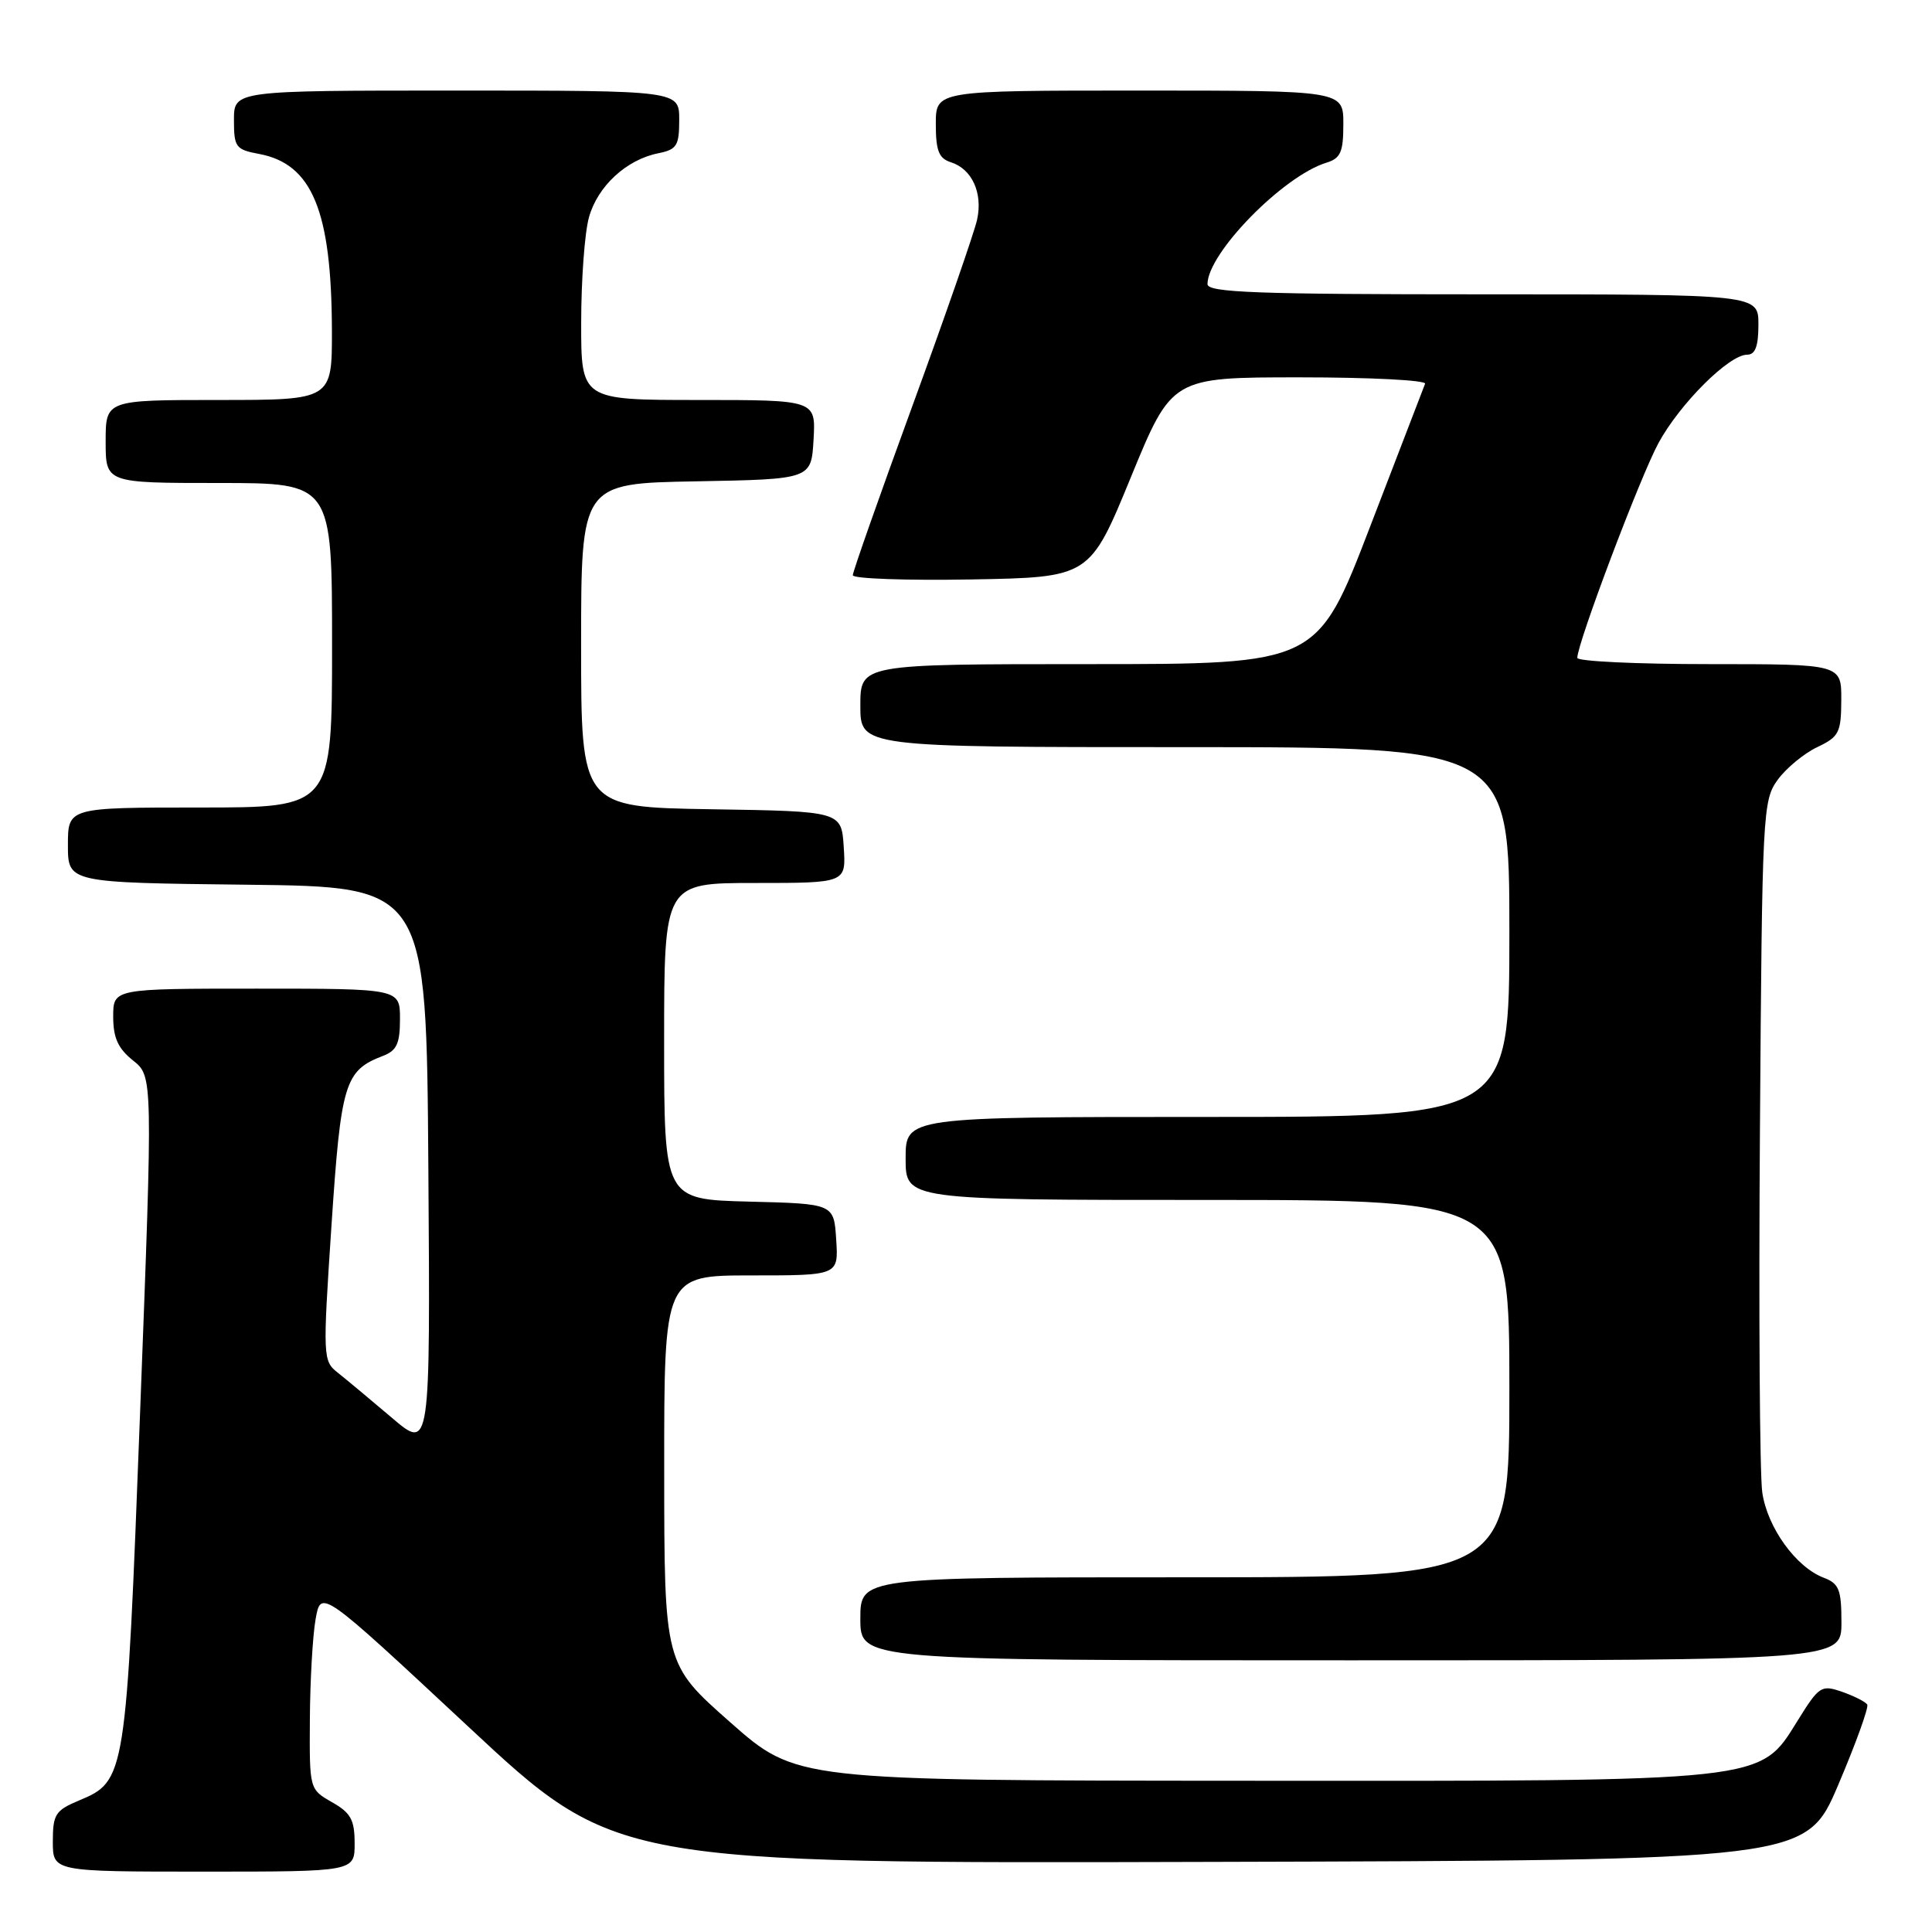 <?xml version="1.0" encoding="UTF-8" standalone="no"?>
<!DOCTYPE svg PUBLIC "-//W3C//DTD SVG 1.1//EN" "http://www.w3.org/Graphics/SVG/1.1/DTD/svg11.dtd" >
<svg xmlns="http://www.w3.org/2000/svg" xmlns:xlink="http://www.w3.org/1999/xlink" version="1.1" viewBox="0 0 256 256">
 <g >
 <path fill="currentColor"
d=" M 46.99 244.25 C 46.99 241.13 46.48 240.21 43.99 238.80 C 41.00 237.09 41.00 237.09 41.06 227.80 C 41.09 222.68 41.43 216.72 41.82 214.54 C 42.52 210.58 42.52 210.58 62.01 228.75 C 81.50 246.93 81.50 246.93 160.40 246.71 C 239.31 246.50 239.31 246.50 243.57 236.52 C 245.91 231.02 247.64 226.23 247.42 225.86 C 247.19 225.50 245.70 224.74 244.10 224.18 C 241.33 223.22 241.05 223.39 238.18 228.02 C 233.12 236.15 234.45 236.01 165.07 235.96 C 105.50 235.93 105.50 235.93 96.76 228.21 C 88.02 220.50 88.02 220.50 88.01 194.75 C 88.00 169.00 88.00 169.00 99.55 169.00 C 111.11 169.00 111.11 169.00 110.80 164.25 C 110.50 159.50 110.50 159.50 99.25 159.22 C 88.00 158.93 88.00 158.93 88.00 137.97 C 88.00 117.00 88.00 117.00 100.05 117.00 C 112.11 117.00 112.11 117.00 111.80 112.25 C 111.50 107.50 111.50 107.50 94.25 107.23 C 77.00 106.95 77.00 106.95 77.00 85.50 C 77.00 64.05 77.00 64.05 92.25 63.78 C 107.50 63.50 107.50 63.50 107.80 58.25 C 108.10 53.00 108.10 53.00 92.55 53.00 C 77.00 53.00 77.00 53.00 77.01 42.75 C 77.01 37.11 77.47 30.83 78.04 28.80 C 79.18 24.68 83.00 21.15 87.22 20.31 C 89.69 19.81 90.00 19.31 90.00 15.87 C 90.00 12.00 90.00 12.00 60.50 12.00 C 31.00 12.00 31.00 12.00 31.00 15.89 C 31.00 19.51 31.23 19.82 34.34 20.40 C 41.37 21.72 43.93 27.94 43.98 43.75 C 44.00 53.00 44.00 53.00 29.00 53.00 C 14.00 53.00 14.00 53.00 14.00 58.50 C 14.00 64.00 14.00 64.00 29.00 64.00 C 44.00 64.00 44.00 64.00 44.00 85.50 C 44.00 107.00 44.00 107.00 26.50 107.00 C 9.00 107.00 9.00 107.00 9.00 111.98 C 9.00 116.96 9.00 116.96 32.75 117.23 C 56.50 117.50 56.50 117.50 56.76 154.85 C 57.02 192.21 57.02 192.21 51.91 187.85 C 49.10 185.46 45.88 182.78 44.77 181.90 C 42.78 180.33 42.76 179.91 43.92 162.42 C 45.18 143.47 45.67 141.85 50.75 139.91 C 52.57 139.21 53.00 138.28 53.00 135.02 C 53.00 131.00 53.00 131.00 34.00 131.00 C 15.00 131.00 15.00 131.00 15.00 134.71 C 15.00 137.52 15.64 138.93 17.63 140.52 C 20.26 142.62 20.26 142.62 18.57 186.97 C 16.71 235.72 16.67 235.98 10.43 238.59 C 7.34 239.89 7.00 240.42 7.00 244.01 C 7.00 248.00 7.00 248.00 27.00 248.00 C 47.00 248.00 47.00 248.00 46.99 244.25 Z  M 244.00 214.98 C 244.00 210.63 243.68 209.83 241.66 209.06 C 237.97 207.66 234.18 202.40 233.51 197.75 C 233.17 195.41 233.03 173.84 233.20 149.82 C 233.49 107.54 233.57 106.05 235.56 103.32 C 236.69 101.77 239.05 99.83 240.79 99.00 C 243.68 97.63 243.96 97.09 243.98 92.75 C 244.00 88.00 244.00 88.00 226.50 88.00 C 216.88 88.00 209.00 87.63 209.00 87.17 C 209.00 85.23 217.36 63.11 219.76 58.70 C 222.60 53.48 229.10 47.00 231.50 47.00 C 232.58 47.00 233.00 45.89 233.00 43.00 C 233.00 39.00 233.00 39.00 196.50 39.00 C 166.53 39.00 160.00 38.76 160.00 37.65 C 160.00 33.56 170.02 23.32 175.75 21.56 C 177.64 20.98 178.00 20.16 178.00 16.43 C 178.00 12.00 178.00 12.00 151.00 12.00 C 124.00 12.00 124.00 12.00 124.00 16.43 C 124.00 19.99 124.40 20.99 126.00 21.50 C 128.80 22.39 130.25 25.58 129.47 29.11 C 129.11 30.76 125.26 41.85 120.91 53.75 C 116.56 65.65 113.00 75.76 113.00 76.22 C 113.00 76.68 120.07 76.93 128.70 76.78 C 144.40 76.50 144.40 76.50 149.84 63.25 C 155.28 50.00 155.28 50.00 172.23 50.00 C 181.54 50.00 189.02 50.38 188.83 50.85 C 188.65 51.32 185.36 59.87 181.52 69.85 C 174.54 88.00 174.54 88.00 144.27 88.00 C 114.00 88.00 114.00 88.00 114.00 93.50 C 114.00 99.00 114.00 99.00 157.00 99.00 C 200.00 99.00 200.00 99.00 200.00 123.50 C 200.00 148.00 200.00 148.00 160.00 148.00 C 120.00 148.00 120.00 148.00 120.00 153.50 C 120.00 159.00 120.00 159.00 160.00 159.00 C 200.00 159.00 200.00 159.00 200.00 184.00 C 200.00 209.00 200.00 209.00 157.00 209.00 C 114.00 209.00 114.00 209.00 114.00 214.50 C 114.00 220.00 114.00 220.00 179.00 220.00 C 244.00 220.00 244.00 220.00 244.00 214.98 Z "/>
</g>
</svg>
